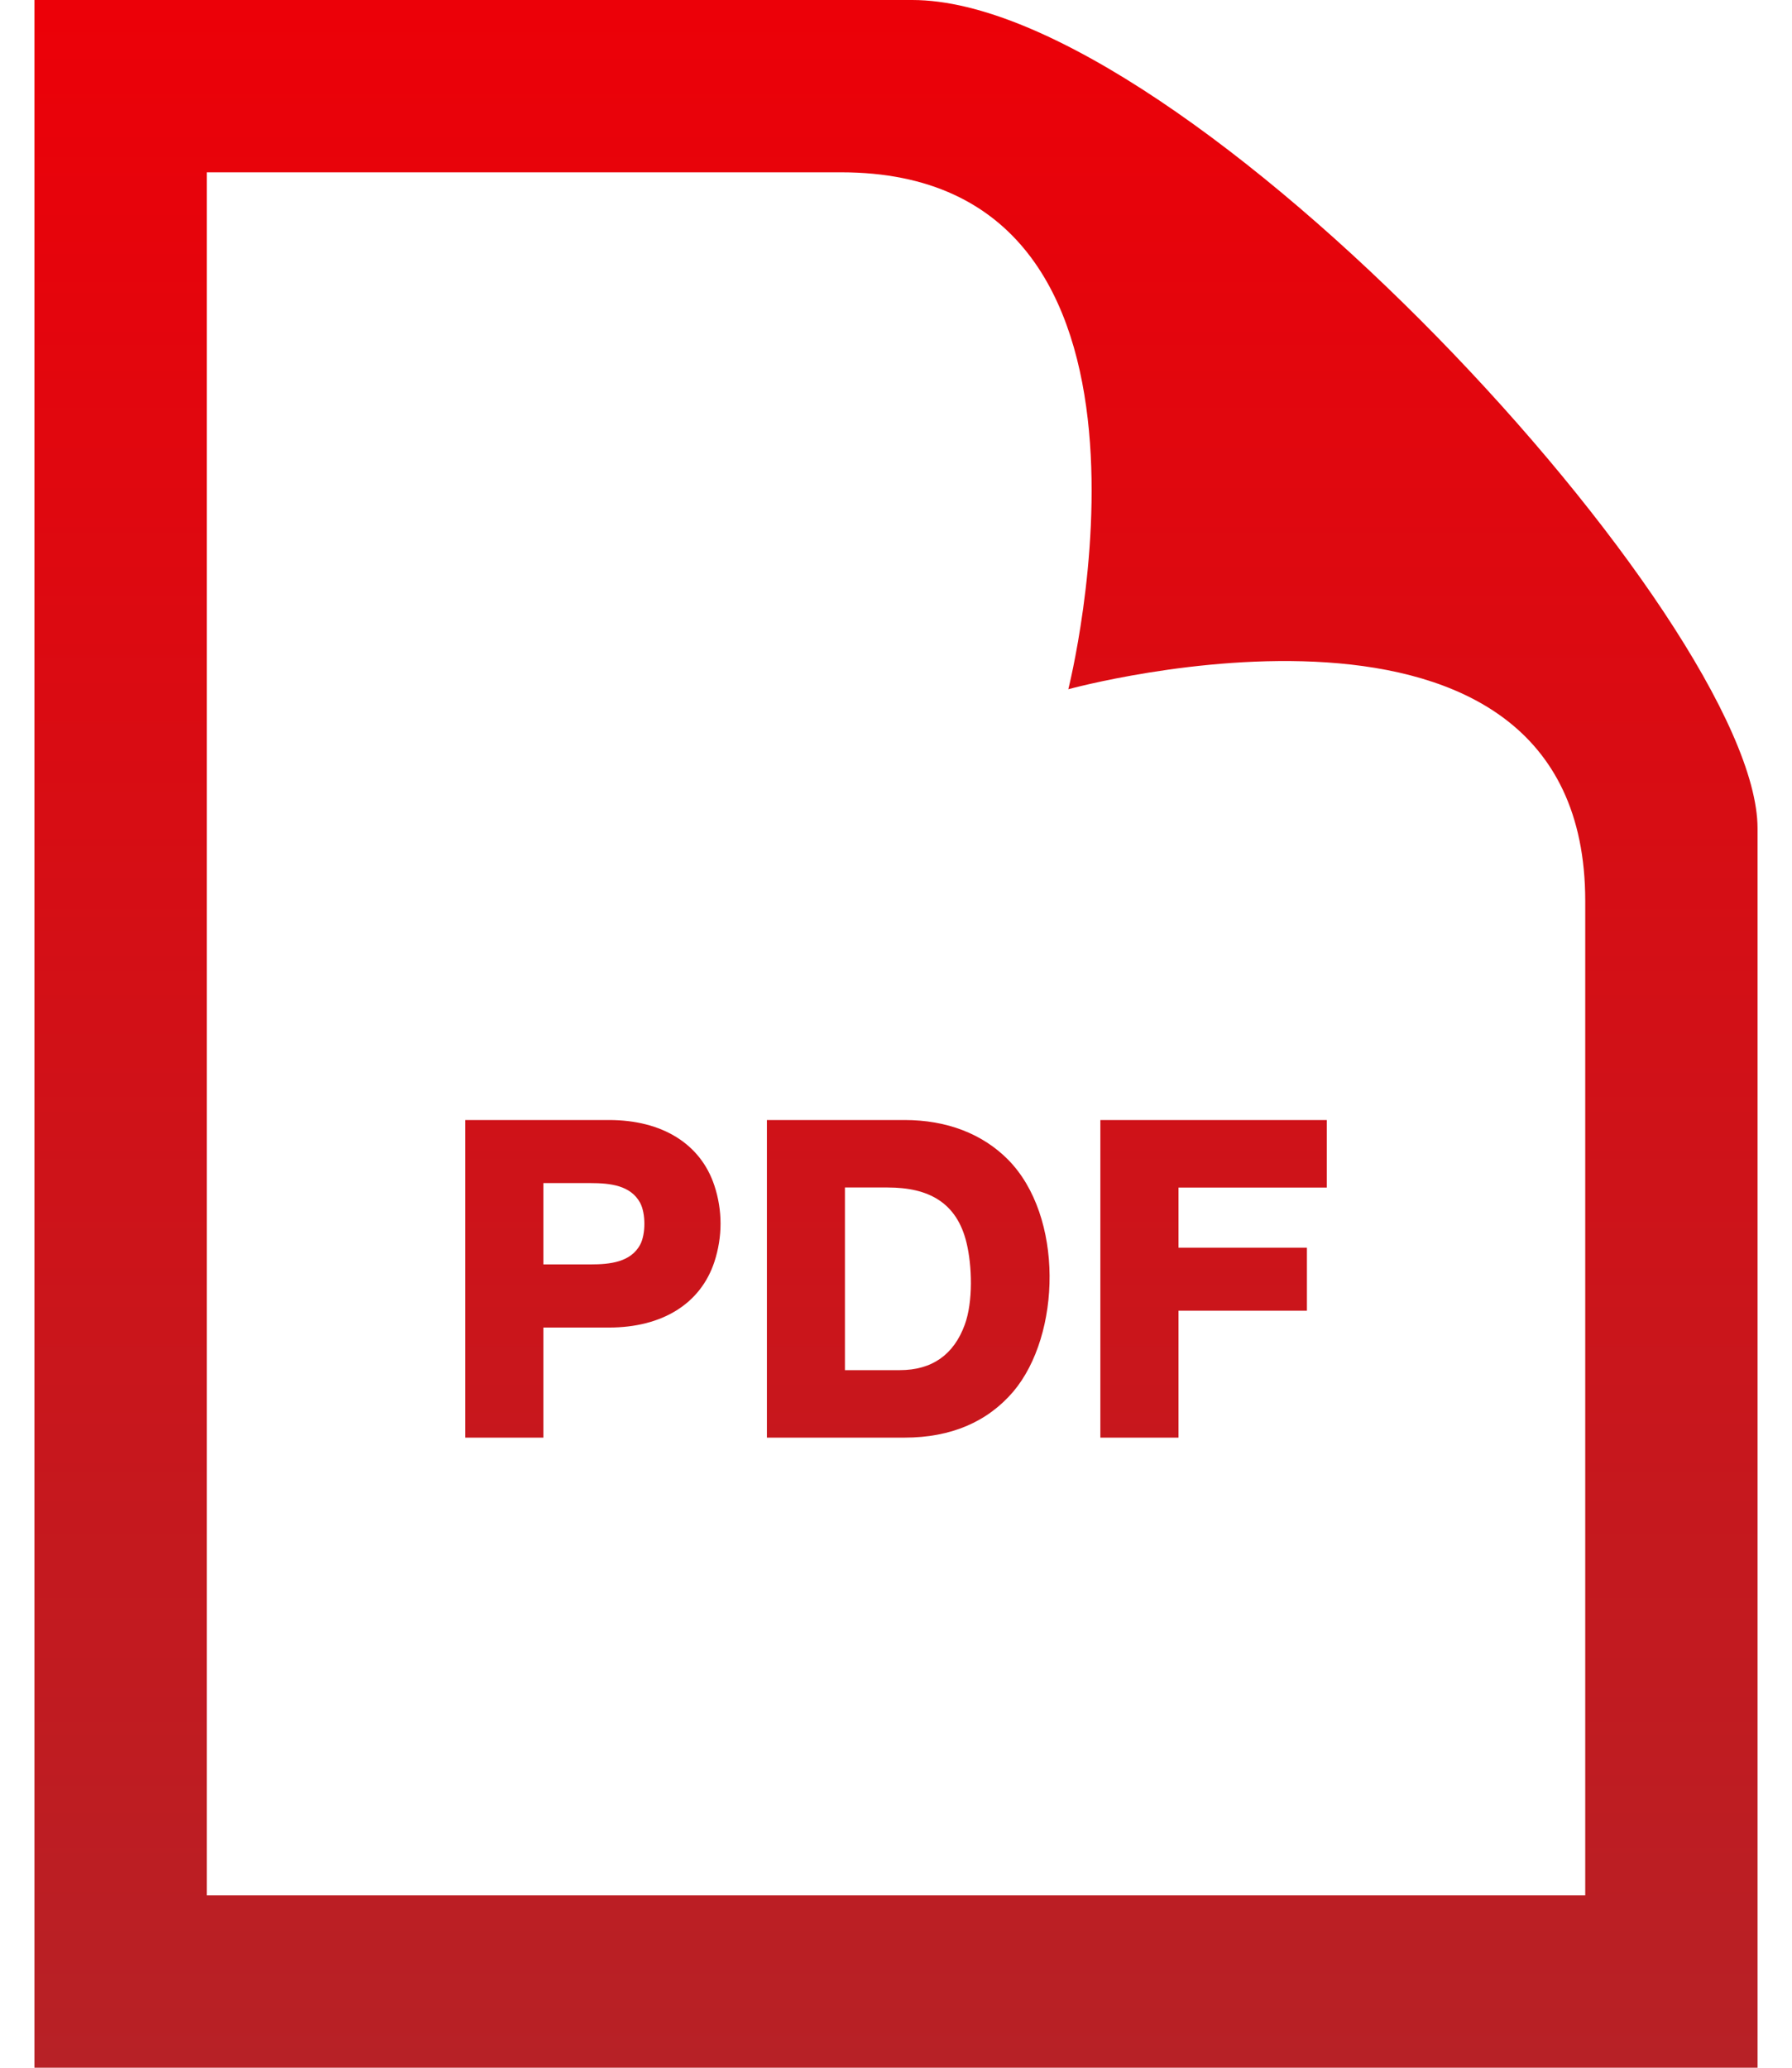 <svg width="26" height="30" viewBox="0 0 26 30" fill="none" xmlns="http://www.w3.org/2000/svg">
<path d="M12.204 2.5C17.398 2.5 15.5 10 15.5 10C15.5 10 23 7.938 23 13.071V27.5H3V2.5H12.204ZM13.236 0H0.5V30H25.5V12.018C25.5 9.029 17.19 0 13.236 0ZM19.25 16.25H15.965V20.858H17.099V19.017H18.962V18.102H17.099V17.23H19.25V16.25ZM13.125 16.25H11.127V20.858H13.125C13.796 20.858 14.326 20.631 14.703 20.189C15.396 19.366 15.437 17.646 14.625 16.824C14.253 16.449 13.735 16.25 13.125 16.25ZM12.26 17.229H12.88C13.472 17.229 13.883 17.445 14.024 18.034C14.104 18.367 14.12 18.883 13.998 19.219C13.838 19.657 13.521 19.879 13.055 19.879H12.259V17.229H12.26ZM8.835 16.25H6.75V20.858H7.884V19.261H8.835C9.609 19.261 10.165 18.915 10.365 18.308C10.484 17.944 10.484 17.561 10.365 17.201C10.165 16.596 9.608 16.25 8.835 16.25ZM7.884 17.165H8.566C8.86 17.165 9.15 17.2 9.287 17.45C9.37 17.604 9.37 17.907 9.287 18.061C9.15 18.31 8.86 18.345 8.566 18.345H7.884V17.165Z" fill="url(#paint0_linear)"/>
<defs>
<linearGradient id="paint0_linear" x1="13" y1="0" x2="13" y2="30" gradientUnits="userSpaceOnUse">
<stop stop-color="#EC0008"/>
<stop offset="1" stop-color="#B72126"/>
</linearGradient>
</defs>
</svg>
